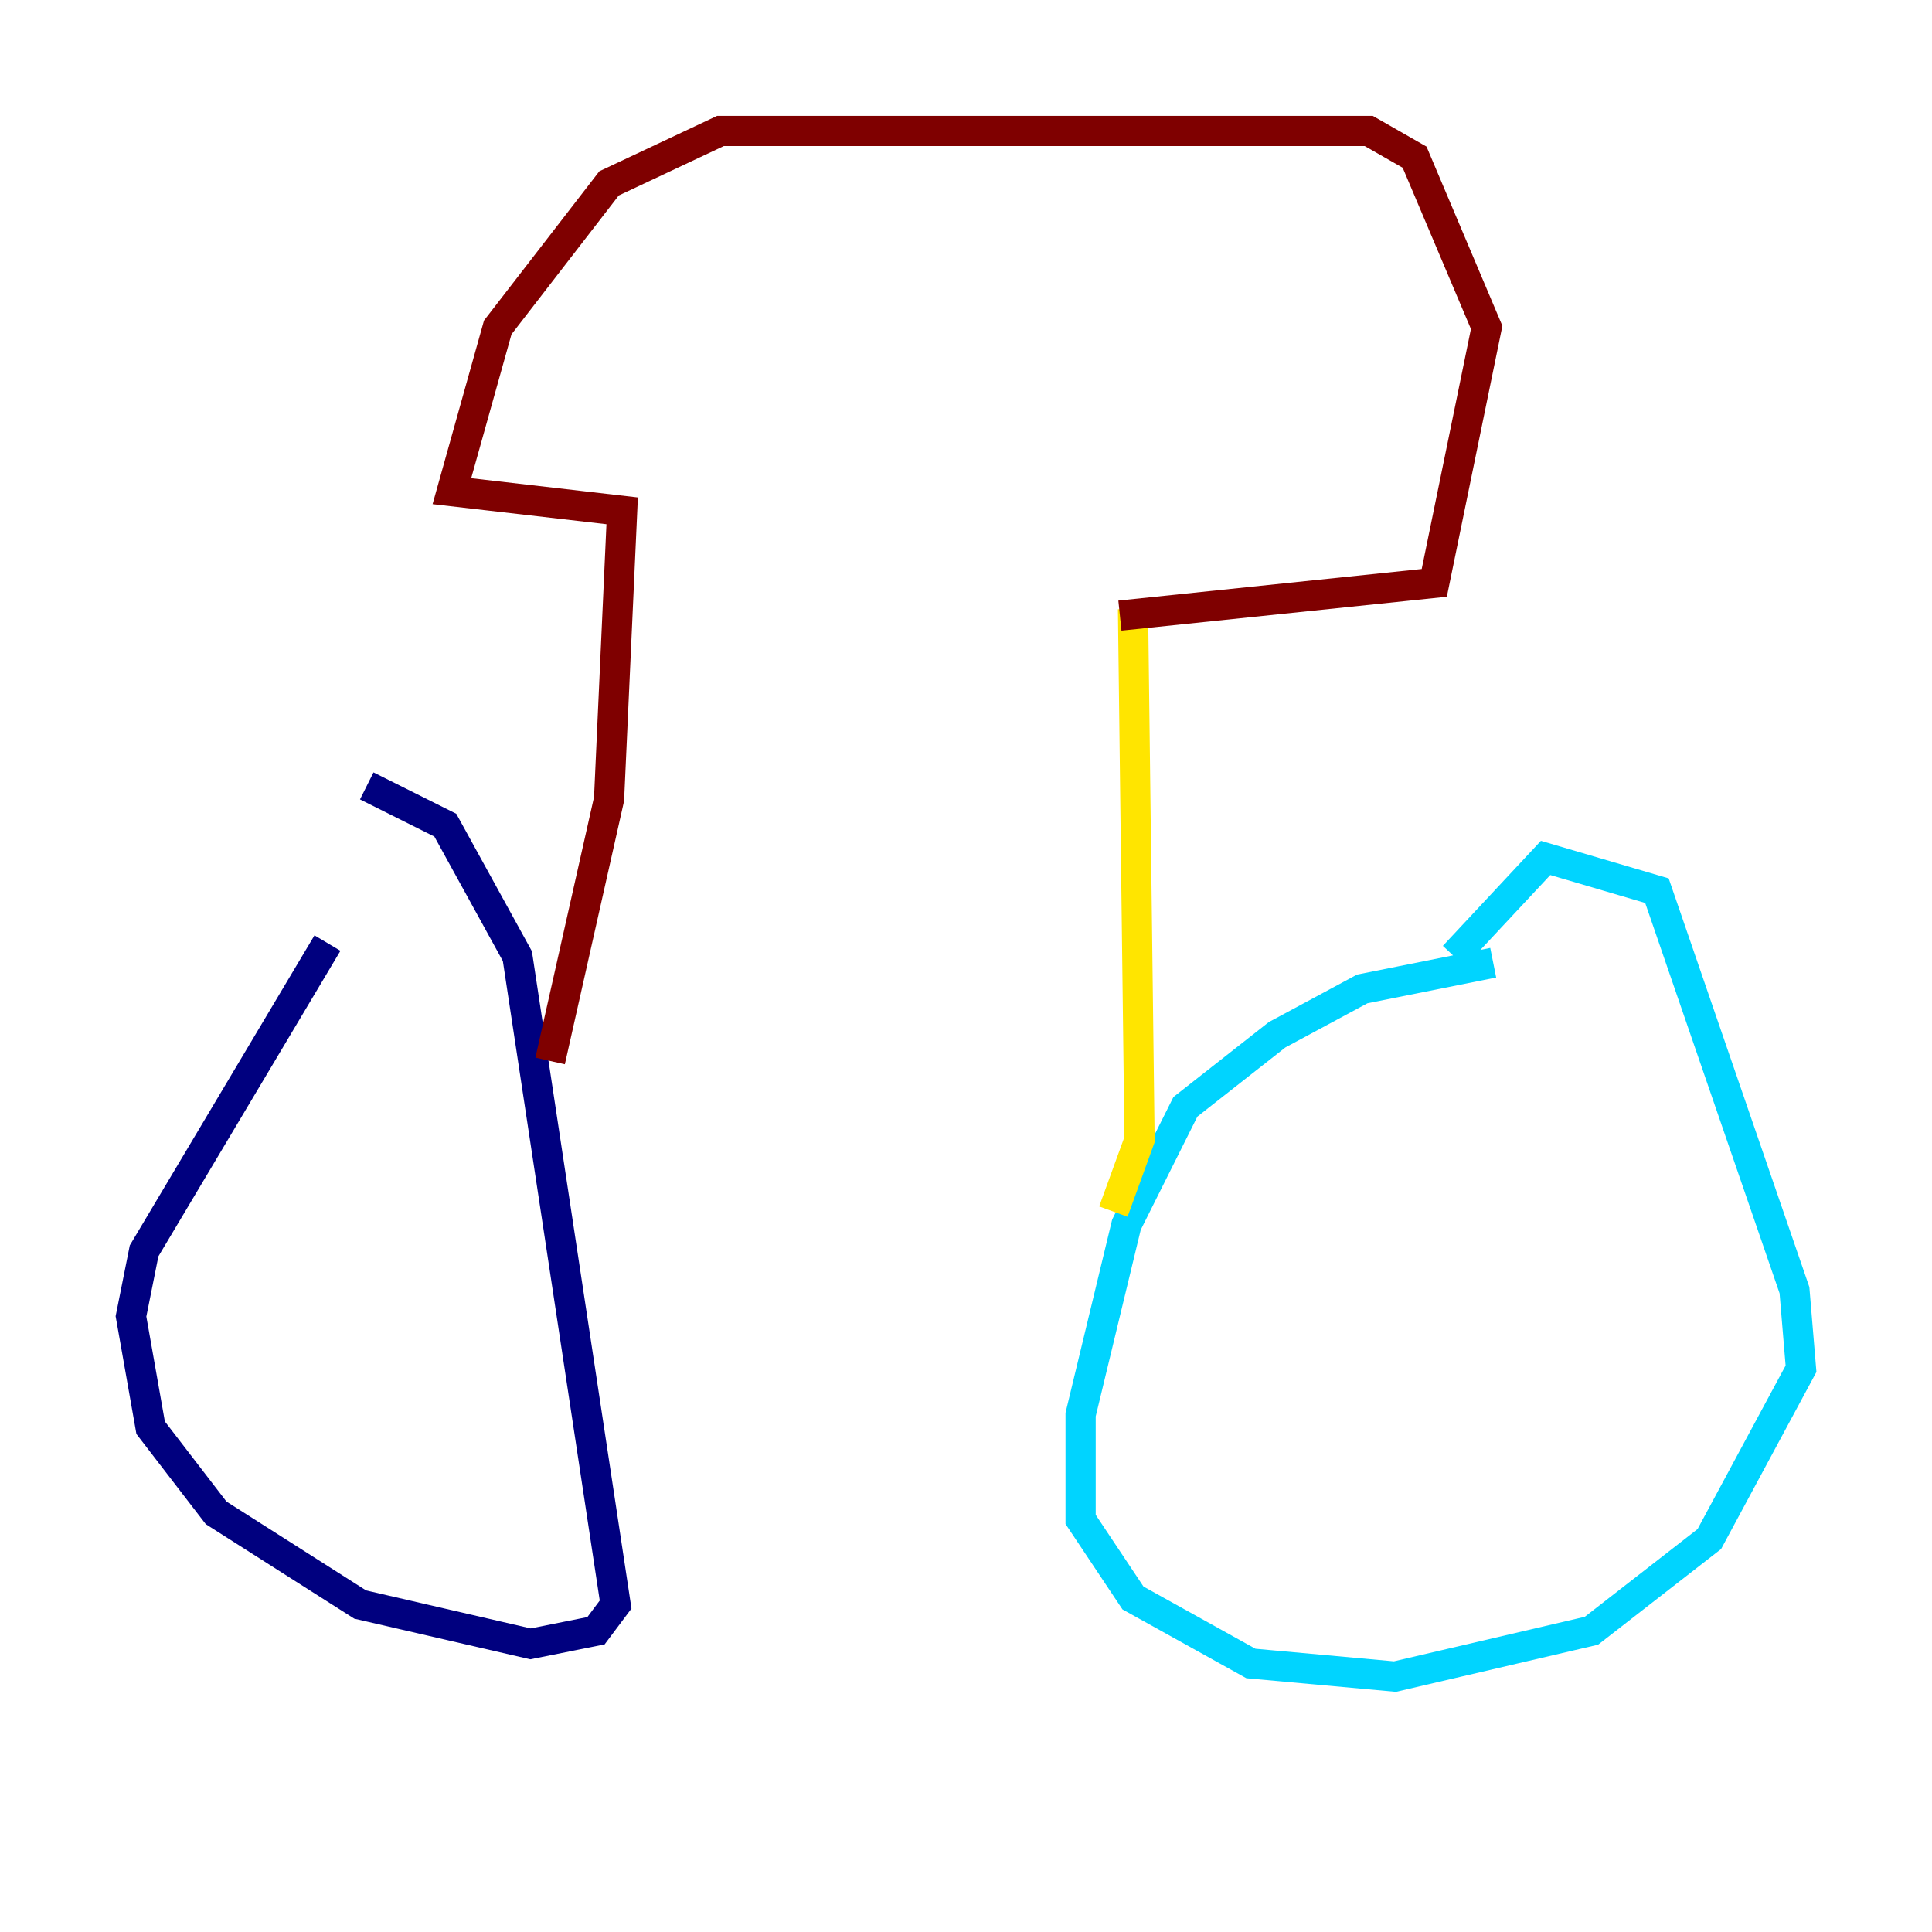 <?xml version="1.0" encoding="utf-8" ?>
<svg baseProfile="tiny" height="128" version="1.2" viewBox="0,0,128,128" width="128" xmlns="http://www.w3.org/2000/svg" xmlns:ev="http://www.w3.org/2001/xml-events" xmlns:xlink="http://www.w3.org/1999/xlink"><defs /><polyline fill="none" points="21.695,62.481 9.546,82.875 8.678,87.214 9.98,94.59 14.319,100.231 23.864,106.305 35.146,108.909 39.485,108.041 40.786,106.305 34.278,63.349 29.505,54.671 24.298,52.068" stroke="#00007f" stroke-width="2" /><polyline fill="none" points="98.929,63.783 90.251,65.519 84.61,68.556 78.536,73.329 74.63,81.139 71.593,93.722 71.593,100.664 75.064,105.871 82.875,110.21 92.42,111.078 105.437,108.041 113.248,101.966 119.322,90.685 118.888,85.478 109.776,59.01 102.4,56.841 96.325,63.349" stroke="#00d4ff" stroke-width="2" /><polyline fill="none" points="73.763,80.271 75.498,75.498 75.064,40.352" stroke="#ffe500" stroke-width="2" /><polyline fill="none" points="36.447,70.291 40.352,52.936 41.22,33.844 29.939,32.542 32.976,21.695 40.352,12.149 47.729,8.678 90.685,8.678 93.722,10.414 98.495,21.695 95.024,38.617 74.197,40.786" stroke="#7f0000" stroke-width="2" /></svg>